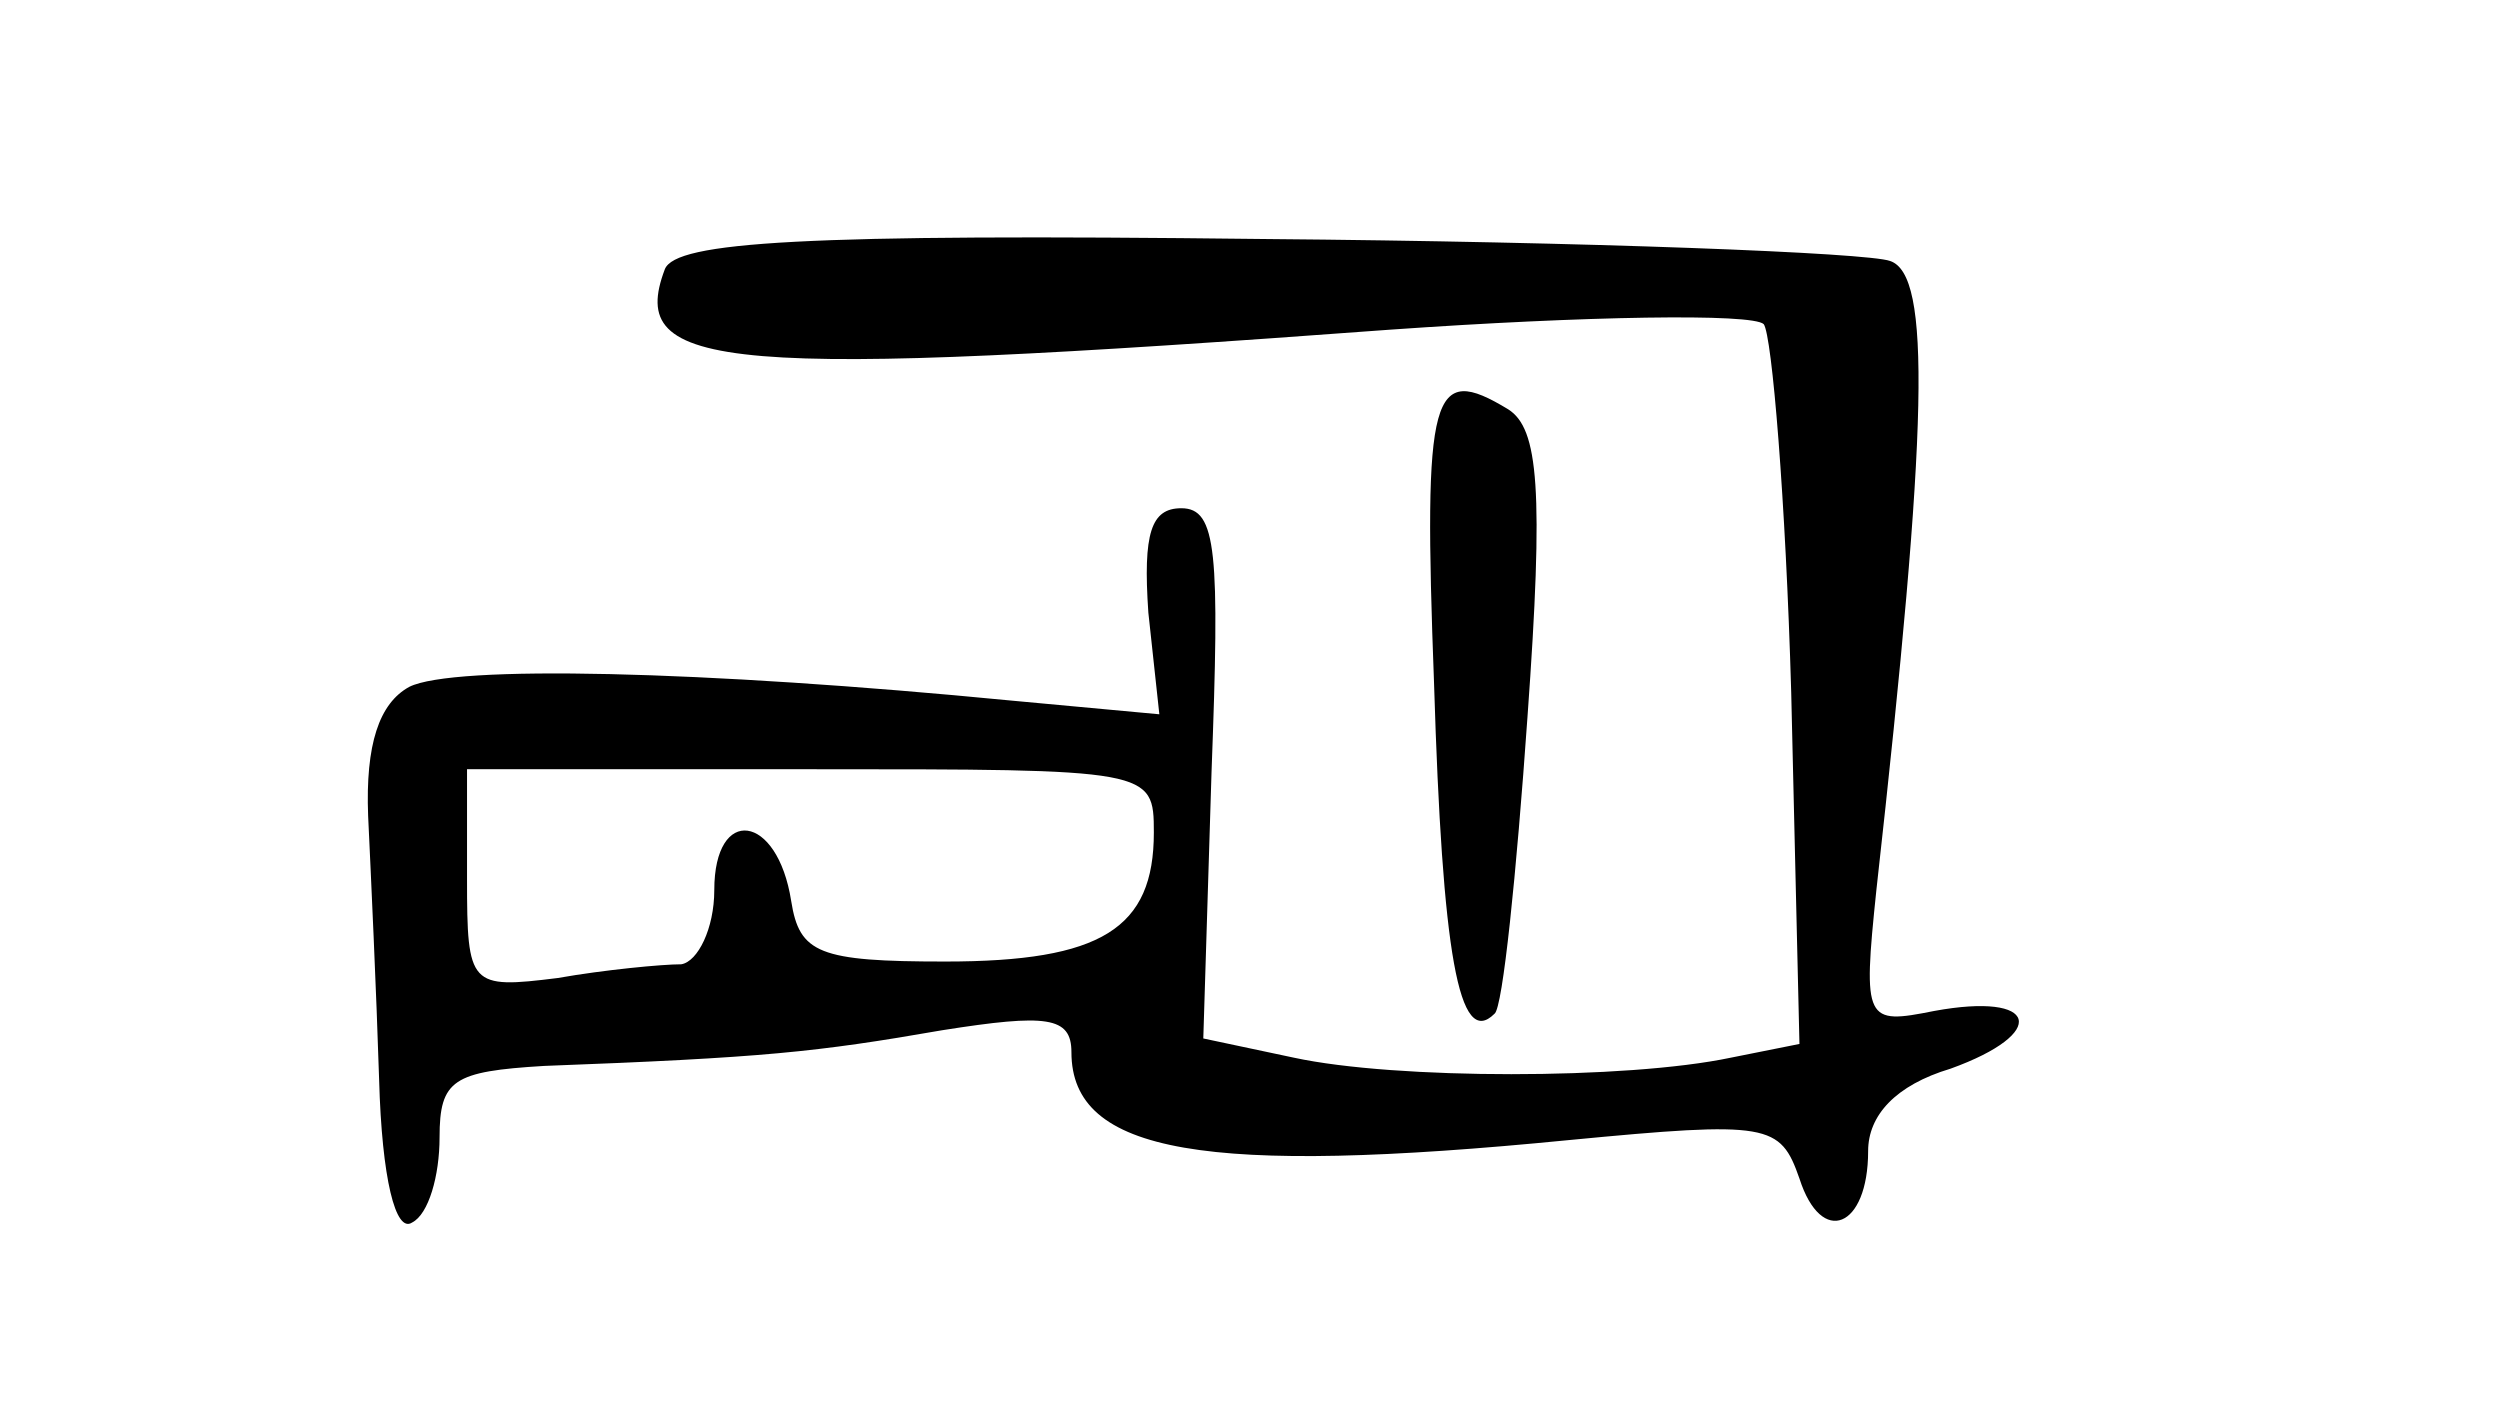 <?xml version="1.0" standalone="no"?>
<!DOCTYPE svg PUBLIC "-//W3C//DTD SVG 20010904//EN"
 "http://www.w3.org/TR/2001/REC-SVG-20010904/DTD/svg10.dtd">
<svg version="1.0" xmlns="http://www.w3.org/2000/svg"
 width="91pt" height="51pt" viewBox="0 0 91 51"
 preserveAspectRatio="xMidYMid meet">
<g transform="translate(0,51) scale(0.1,-0.1)"
fill="#000000" stroke="none">
<path d="M242 412 c-14 -37 21 -40 264 -22 71 5 132 6 136 2 3 -4 8 -64 10
-134 l3 -128 -25 -5 c-38 -8 -122 -8 -159 0 l-33 7 3 97 c3 80 2 96 -11 96
-11 0 -14 -9 -12 -38 l4 -37 -54 5 c-113 11 -203 13 -219 5 -11 -6 -16 -21
-15 -47 1 -21 3 -64 4 -96 1 -36 6 -56 12 -52 6 3 10 17 10 31 0 21 5 24 38
26 80 3 99 5 145 13 38 6 47 5 47 -8 0 -37 49 -45 181 -32 73 7 77 6 84 -14 8
-25 25 -18 25 10 0 13 10 24 30 30 36 13 32 28 -6 21 -25 -5 -26 -4 -21 44 19
170 20 224 5 229 -8 3 -110 7 -228 8 -168 2 -214 -1 -218 -11z m178 -205 c0
-35 -19 -47 -76 -47 -46 0 -53 3 -56 22 -5 32 -28 35 -28 4 0 -14 -6 -26 -12
-27 -7 0 -28 -2 -45 -5 -32 -4 -33 -3 -33 36 l0 40 125 0 c124 0 125 0 125
-23z"/>
<path d="M522 261 c3 -98 9 -133 22 -120 3 2 8 51 12 108 6 83 4 105 -7 112
-28 17 -31 7 -27 -100z"/>
</g>
</svg>
